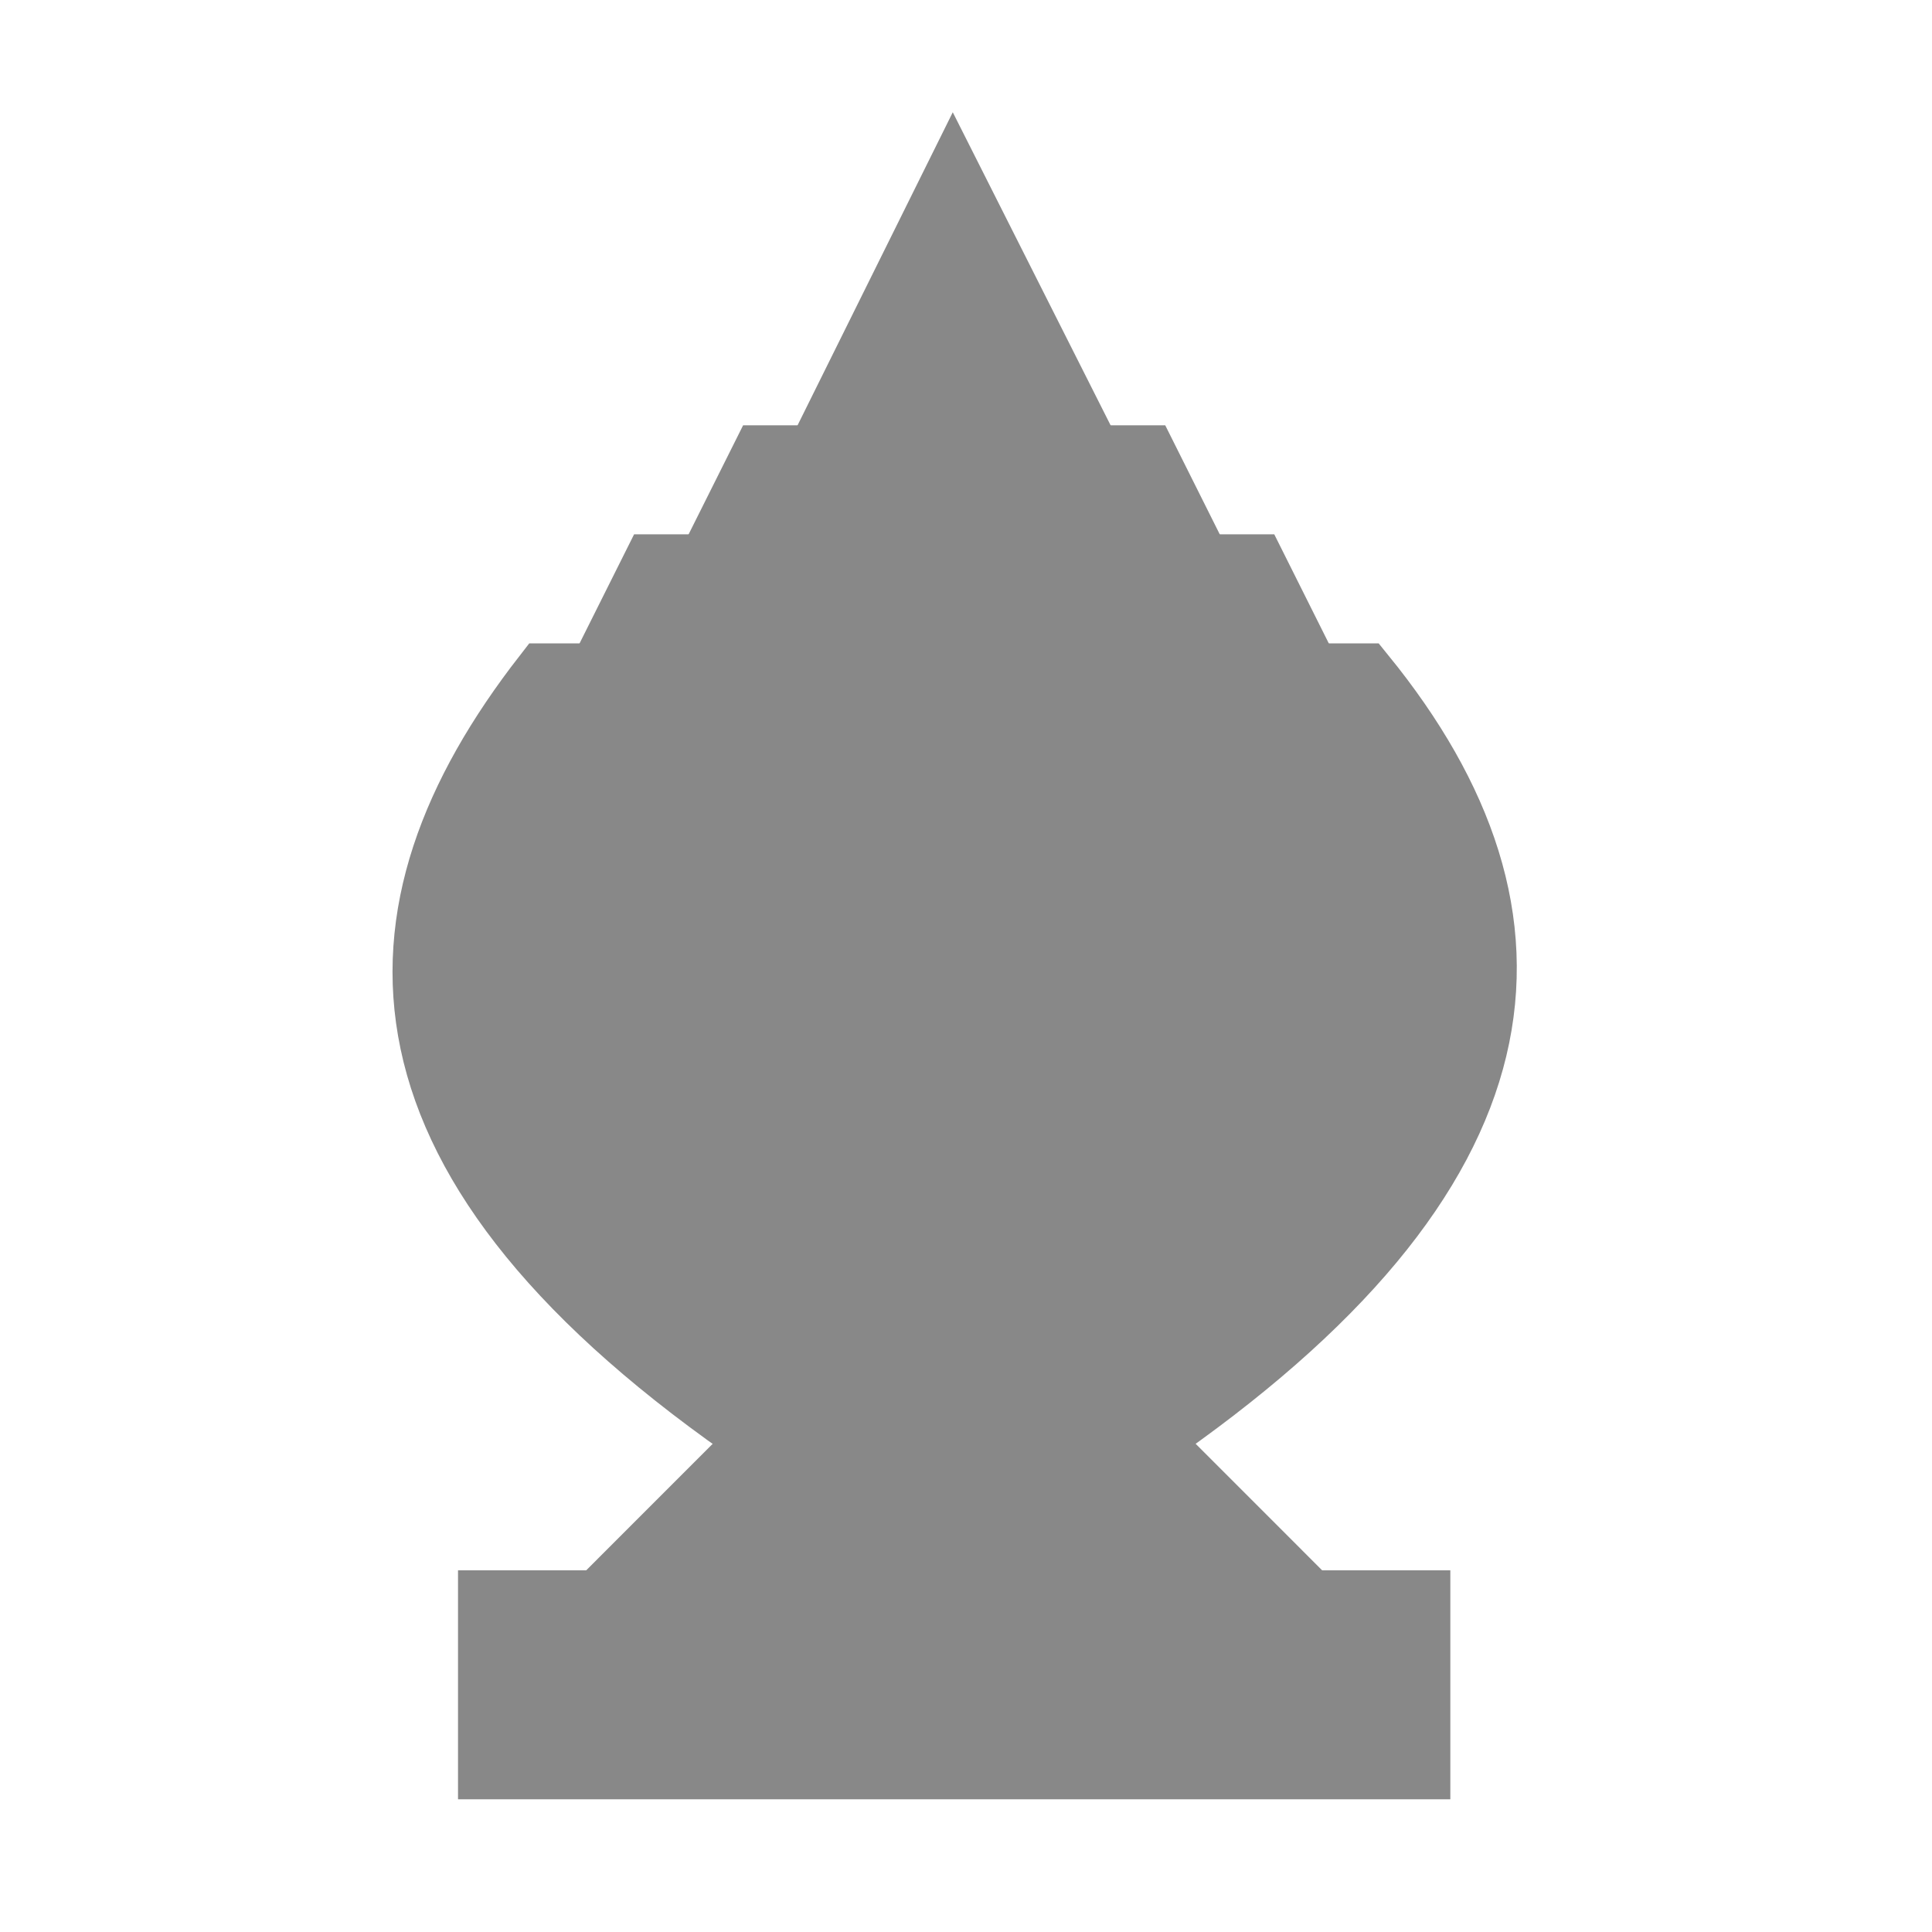 <?xml version="1.0" encoding="UTF-8" standalone="no"?>
<svg
   xmlns:dc="http://purl.org/dc/elements/1.1/"
   xmlns:cc="http://creativecommons.org/ns#"
   xmlns:rdf="http://www.w3.org/1999/02/22-rdf-syntax-ns#"
   xmlns:svg="http://www.w3.org/2000/svg"
   xmlns="http://www.w3.org/2000/svg"
   xmlns:sodipodi="http://sodipodi.sourceforge.net/DTD/sodipodi-0.dtd"
   xmlns:inkscape="http://www.inkscape.org/namespaces/inkscape"
   width="177.17"
   height="177.17"
   shape-rendering="geometricPrecision"
   image-rendering="optimizeQuality"
   fill-rule="evenodd"
   clip-rule="evenodd"
   viewBox="0 0 50 50"
   version="1.1"
   id="svg915"
   sodipodi:docname="makruk-bishop.svg"
   inkscape:version="0.92.5 (2060ec1f9f, 2020-04-08)">
  <sodipodi:namedview
     pagecolor="#ffffff"
     bordercolor="#666666"
     borderopacity="1"
     objecttolerance="10"
     gridtolerance="10"
     guidetolerance="10"
     inkscape:pageopacity="0"
     inkscape:pageshadow="2"
     inkscape:window-width="1848"
     inkscape:window-height="1016"
     id="namedview917"
     showgrid="true"
     inkscape:zoom="2"
     inkscape:cx="125.64654"
     inkscape:cy="56.288112"
     inkscape:window-x="72"
     inkscape:window-y="27"
     inkscape:window-maximized="1"
     inkscape:current-layer="svg915"
     inkscape:pagecheckerboard="0">
    <inkscape:grid
       type="xygrid"
       id="grid276" />
  </sodipodi:namedview>
  <defs
     id="defs905">
    <linearGradient
       id="linearGradient7081"
       inkscape:swatch="solid">
      <stop
         style="stop-color:#ffffff;stop-opacity:1;"
         offset="0"
         id="stop7079" />
    </linearGradient>
    <linearGradient
       id="0"
       x1="21.376"
       x2="77.64"
       gradientUnits="userSpaceOnUse">
      <stop
         stop-color="#fff"
         id="stop4284" />
      <stop
         offset="1"
         stop-color="#fff"
         stop-opacity="0"
         id="stop4286" />
    </linearGradient>
    <linearGradient
       id="0-3"
       x1="21.376"
       x2="77.64"
       gradientUnits="userSpaceOnUse">
      <stop
         stop-color="#fff"
         id="stop900" />
      <stop
         offset="1"
         stop-color="#fff"
         stop-opacity="0"
         id="stop902" />
    </linearGradient>
  </defs>
  <path
     style="opacity:1;fill:#888888;fill-opacity:1;stroke:#888888;stroke-width:1.693;stroke-miterlimit:4;stroke-dasharray:none;stroke-opacity:1"
     d="m 24.664,4.798 -3.498,7.055 h 2.822 1.411 2.822 z"
     id="path473"
     sodipodi:nodetypes="cccccc" />
  <path
     style="opacity:1;fill:#888888;fill-opacity:1;stroke:#888888;stroke-width:1.693;stroke-miterlimit:4;stroke-dasharray:none;stroke-opacity:1"
     d="m 12.7,45.719 h 23.988 V 41.486 h -23.988 z"
     id="path2759"
     sodipodi:nodetypes="ccccc" />
  <path
     style="opacity:1;fill:#888888;fill-opacity:1;stroke:#888888;stroke-width:1.693;stroke-miterlimit:4;stroke-dasharray:none;stroke-opacity:1"
     d="M 19.755,37.252 15.522,41.486 H 33.866 L 29.633,37.252 Z"
     id="path13572"
     sodipodi:nodetypes="ccccc" />
  <path
     style="opacity:1;fill:#888888;fill-opacity:1;stroke:#888888;stroke-width:1.693;stroke-miterlimit:4;stroke-dasharray:none;stroke-opacity:1"
     d="m 19.755,11.853 h 9.878 l 1.411,2.822 H 18.344 Z"
     id="path14454" />
  <path
     style="opacity:1;fill:#888888;fill-opacity:1;stroke:#888888;stroke-width:1.693;stroke-miterlimit:4;stroke-dasharray:none;stroke-opacity:1"
     d="m 16.933,14.675 h 15.522 l 1.411,2.822 H 15.522 Z"
     id="path20540" />
  <path
     style="opacity:1;fill:#888888;fill-opacity:1;stroke:#888888;stroke-width:1.693;stroke-miterlimit:4;stroke-dasharray:none;stroke-opacity:1"
     d="m 14.111,17.497 c -4.76,6.124 -4.896,12.568 5.644,19.755 h 9.878 C 39.732,30.326 40.389,23.792 35.277,17.497 Z"
     id="path21922"
     sodipodi:nodetypes="ccccc" />
  <path
     id="path34730"
     style="fill:#888888;fill-opacity:1;stroke:#888888;stroke-width:0;stroke-miterlimit:4;stroke-dasharray:none;stroke-opacity:1"
     d="M 62 144 L 56 150 L 56 155 L 119 155 L 119 150 L 113 144 L 62 144 z "
     transform="scale(0.282)" />
  <path
     style="fill:#888888;fill-opacity:1;stroke:#888888;stroke-width:0;stroke-miterlimit:4;stroke-dasharray:none;stroke-opacity:1"
     d="m 19.473,38.663 2.822,-2.822 h 4.798 l 2.822,2.822 z"
     id="path39735"
     sodipodi:nodetypes="ccccc" />
  <path
     style="fill:#888888;fill-opacity:1;stroke:#888888;stroke-width:0;stroke-miterlimit:4;stroke-dasharray:none;stroke-opacity:1"
     d="m 14.393,17.78 -1.129,1.693 h 22.859 l -1.129,-1.693 z"
     id="path41870"
     sodipodi:nodetypes="ccccc" />
  <path
     style="fill:#888888;fill-opacity:1;stroke:#888888;stroke-width:0;stroke-miterlimit:4;stroke-dasharray:none;stroke-opacity:1"
     d="m 17.78,14.957 -0.847,1.693 15.522,-1e-6 -0.847,-1.693 z"
     id="path41870-5"
     sodipodi:nodetypes="ccccc" />
  <path
     style="fill:#888888;fill-opacity:1;stroke:#888888;stroke-width:0;stroke-miterlimit:4;stroke-dasharray:none;stroke-opacity:1"
     d="m 20.602,12.135 -0.847,1.693 h 9.878 l -0.847,-1.693 z"
     id="path42751"
     sodipodi:nodetypes="ccccc" />
</svg>
